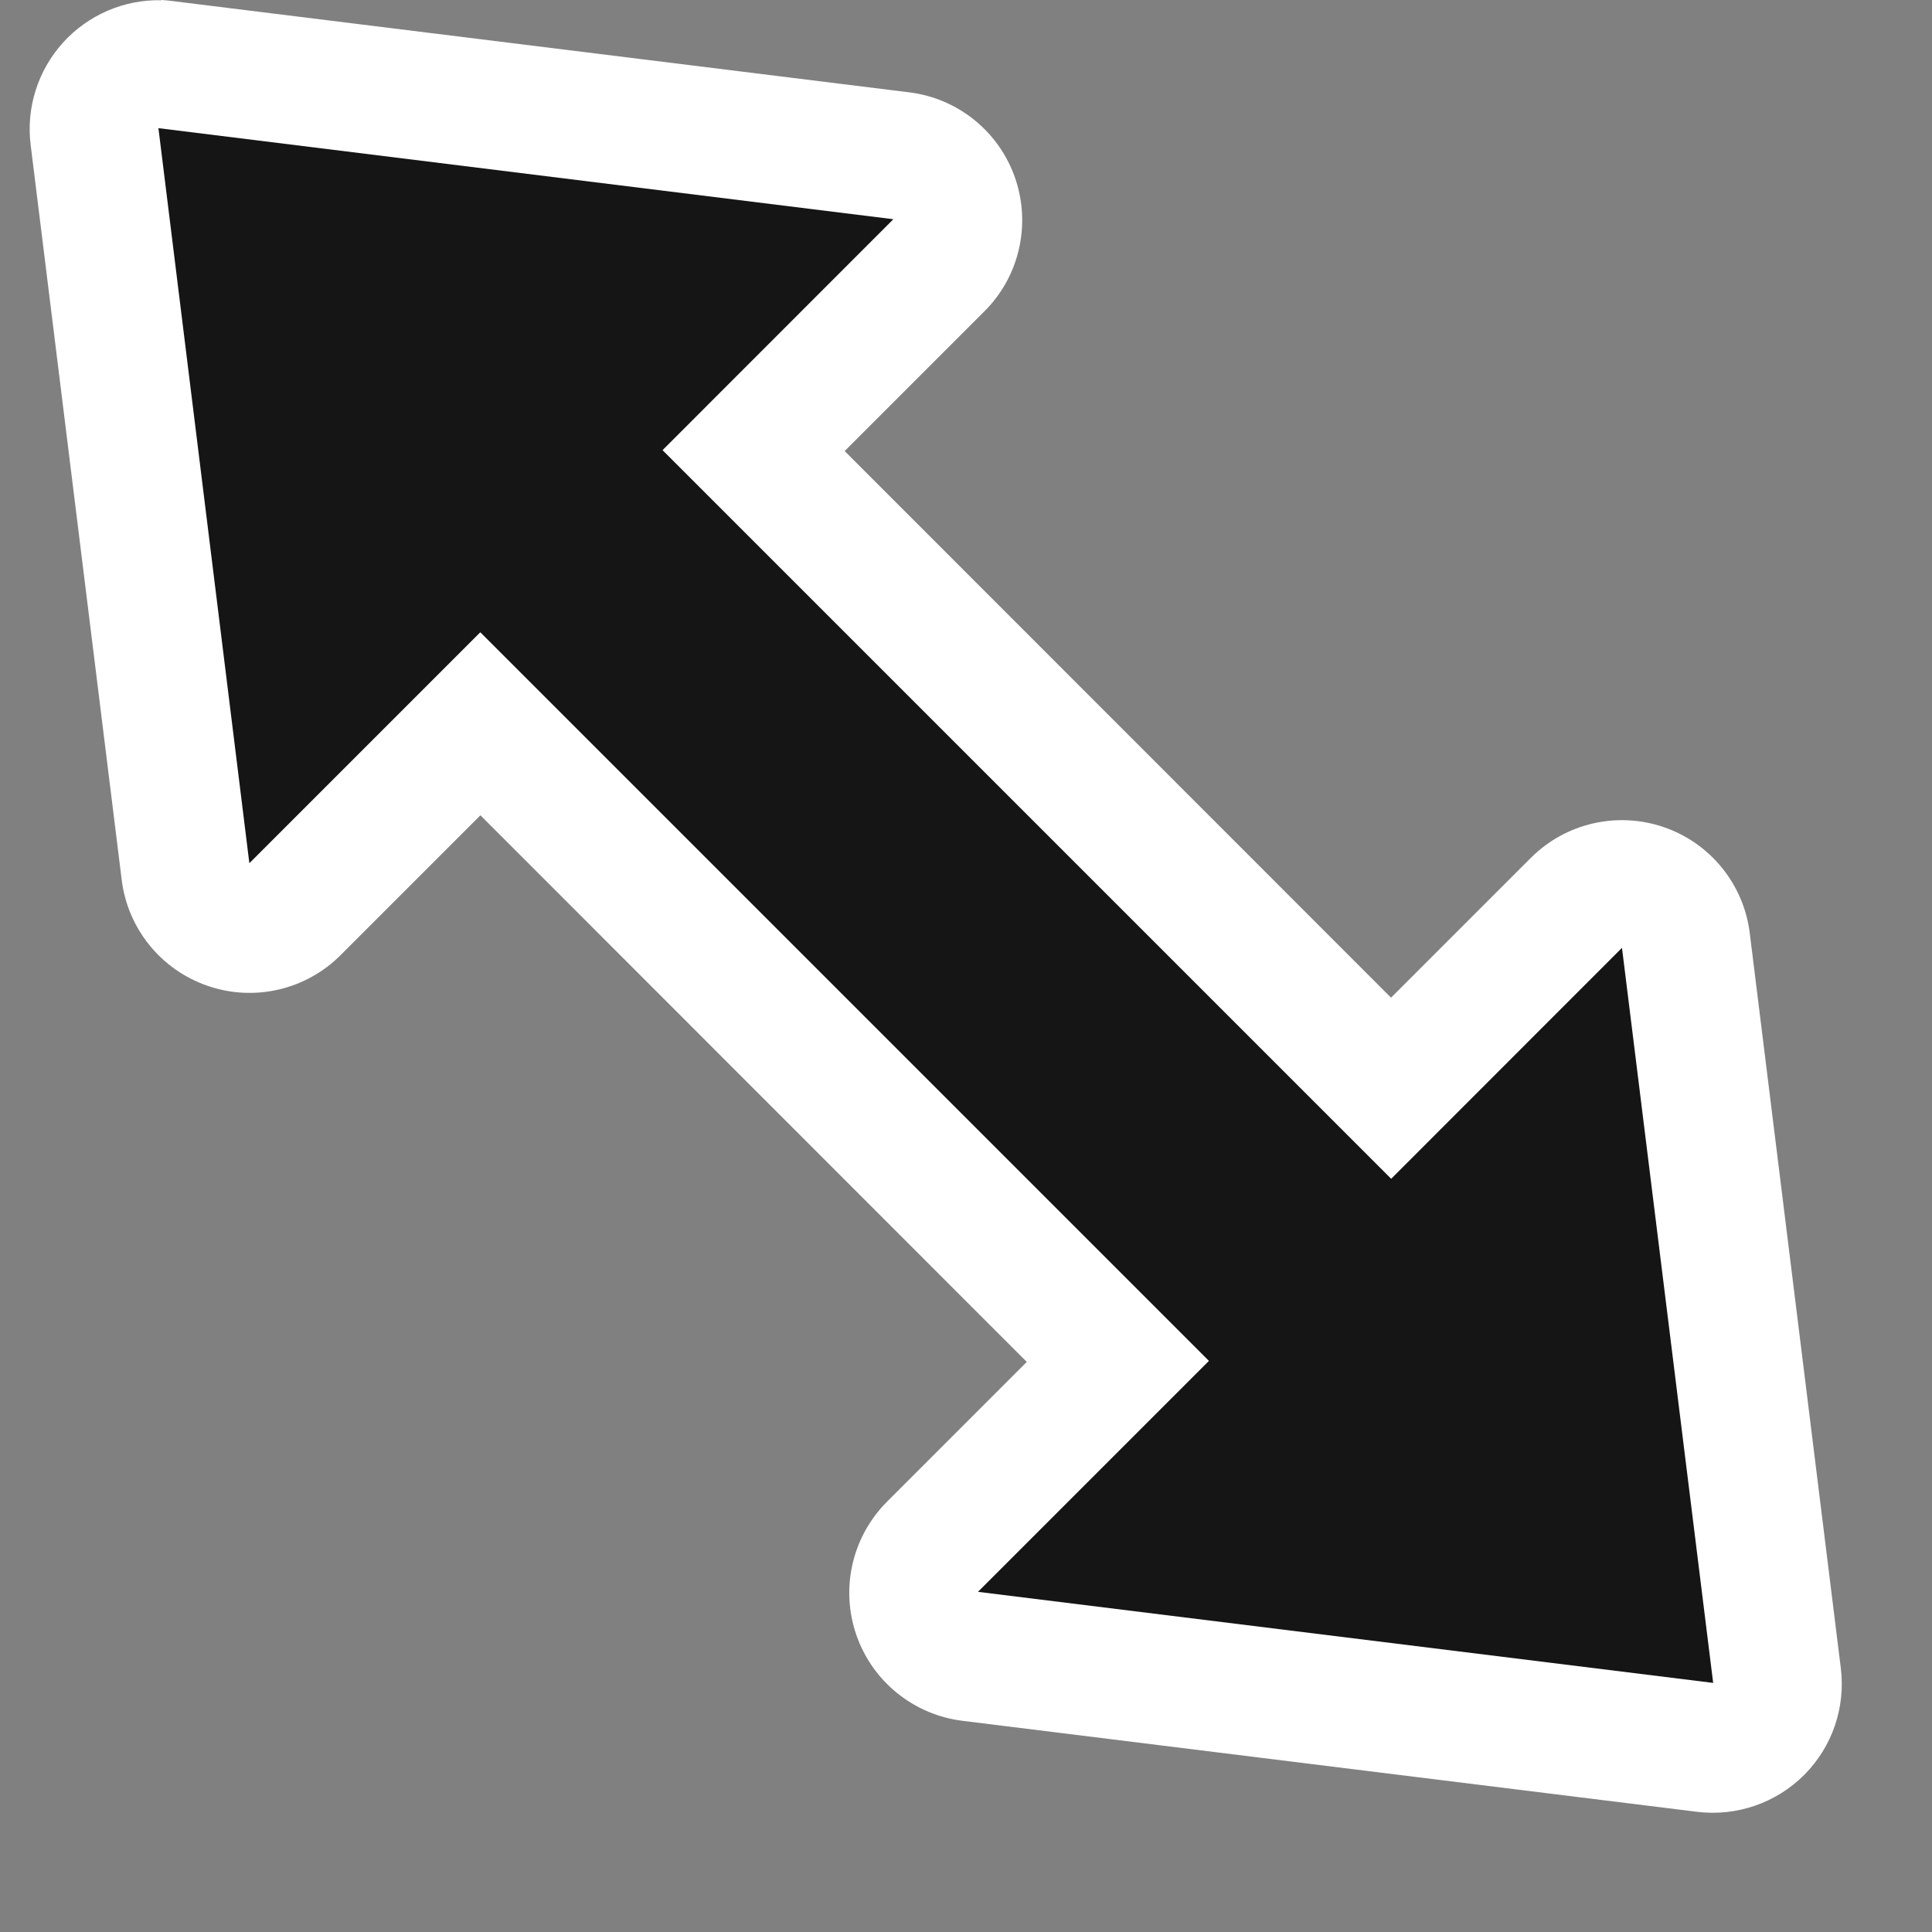 <?xml version="1.0" encoding="UTF-8"?>
<svg width="15px" height="15px" viewBox="0 0 15 15" version="1.1" xmlns="http://www.w3.org/2000/svg" xmlns:xlink="http://www.w3.org/1999/xlink">
    <rect x="0" y="0" width="15" height="15" fill="#808080" stroke="none"/>
    <title>size_bdiag备份</title>
    <g id="页面-1" stroke="none" stroke-width="1" fill="none" fill-rule="evenodd">
        <g id="size_bdiag备份" transform="translate(7.15, 7.037) scale(-1, 1) translate(-7.15, -7.037) ">
            <path d="M13.047,0.002 C13.337,-0.005 13.616,0.116 13.811,0.331 C14.006,0.547 14.098,0.837 14.062,1.125 L13.355,6.832 C13.308,7.211 13.049,7.53 12.688,7.654 C12.327,7.779 11.926,7.686 11.656,7.416 L10.57,6.33 L6.328,10.574 L7.414,11.66 C7.684,11.931 7.776,12.331 7.652,12.692 C7.528,13.053 7.209,13.312 6.83,13.36 L1.123,14.067 C0.817,14.104 0.511,13.999 0.293,13.781 C0.075,13.563 -0.03,13.257 0.008,12.951 L0.715,7.244 C0.762,6.865 1.021,6.546 1.382,6.422 C1.743,6.298 2.144,6.39 2.414,6.66 L3.5,7.746 L7.742,3.502 L6.656,2.416 C6.386,2.146 6.294,1.746 6.418,1.384 C6.542,1.023 6.861,0.764 7.24,0.717 L12.947,0.01 C12.98,0.005 13.013,0.002 13.047,0 L13.047,0.002 Z M11.92,2.153 L9.519,2.451 L9.863,2.795 C10.253,3.186 10.253,3.819 9.863,4.209 C10.253,3.819 10.886,3.819 11.277,4.209 L11.623,4.555 L11.92,2.153 Z M2.447,9.522 L2.15,11.924 L4.55,11.625 L4.207,11.281 C3.816,10.891 3.816,10.258 4.207,9.867 C3.816,10.258 3.183,10.258 2.793,9.867 L2.447,9.522 Z" id="形状" fill="#FFFFFF" fill-rule="nonzero"></path>
            <polygon id="路径" fill="#151515" points="12.364 6.702 10.571 4.909 4.914 10.566 6.707 12.359 0.999 13.066 1.707 7.359 3.499 9.152 9.156 3.495 7.364 1.702 13.07 0.995"></polygon>
            <path d="M13.277,0.002 C13.567,-0.005 13.846,0.116 14.041,0.331 C14.236,0.547 14.328,0.837 14.292,1.125 L13.585,6.832 C13.538,7.211 13.279,7.53 12.918,7.654 C12.557,7.779 12.156,7.686 11.886,7.416 L10.8,6.33 L6.558,10.574 L7.644,11.66 C7.914,11.931 8.006,12.331 7.882,12.692 C7.758,13.053 7.439,13.312 7.06,13.36 L1.353,14.067 C1.047,14.104 0.741,13.999 0.523,13.781 C0.305,13.563 0.2,13.257 0.238,12.951 L0.945,7.244 C0.992,6.865 1.251,6.546 1.612,6.422 C1.973,6.298 2.374,6.39 2.644,6.66 L3.73,7.746 L7.972,3.502 L6.886,2.416 C6.616,2.146 6.524,1.746 6.648,1.384 C6.772,1.023 7.091,0.764 7.47,0.717 L13.177,0.01 C13.21,0.005 13.243,0.002 13.277,0 L13.277,0.002 Z M12.15,2.153 L9.749,2.451 L10.093,2.795 C10.483,3.186 10.483,3.819 10.093,4.209 C10.483,3.819 11.116,3.819 11.507,4.209 L11.853,4.555 L12.15,2.153 Z M2.677,9.522 L2.38,11.924 L4.78,11.625 L4.437,11.281 C4.046,10.891 4.046,10.258 4.437,9.867 C4.046,10.258 3.413,10.258 3.023,9.867 L2.677,9.522 Z" id="形状"></path>
        </g>
    </g>
</svg>